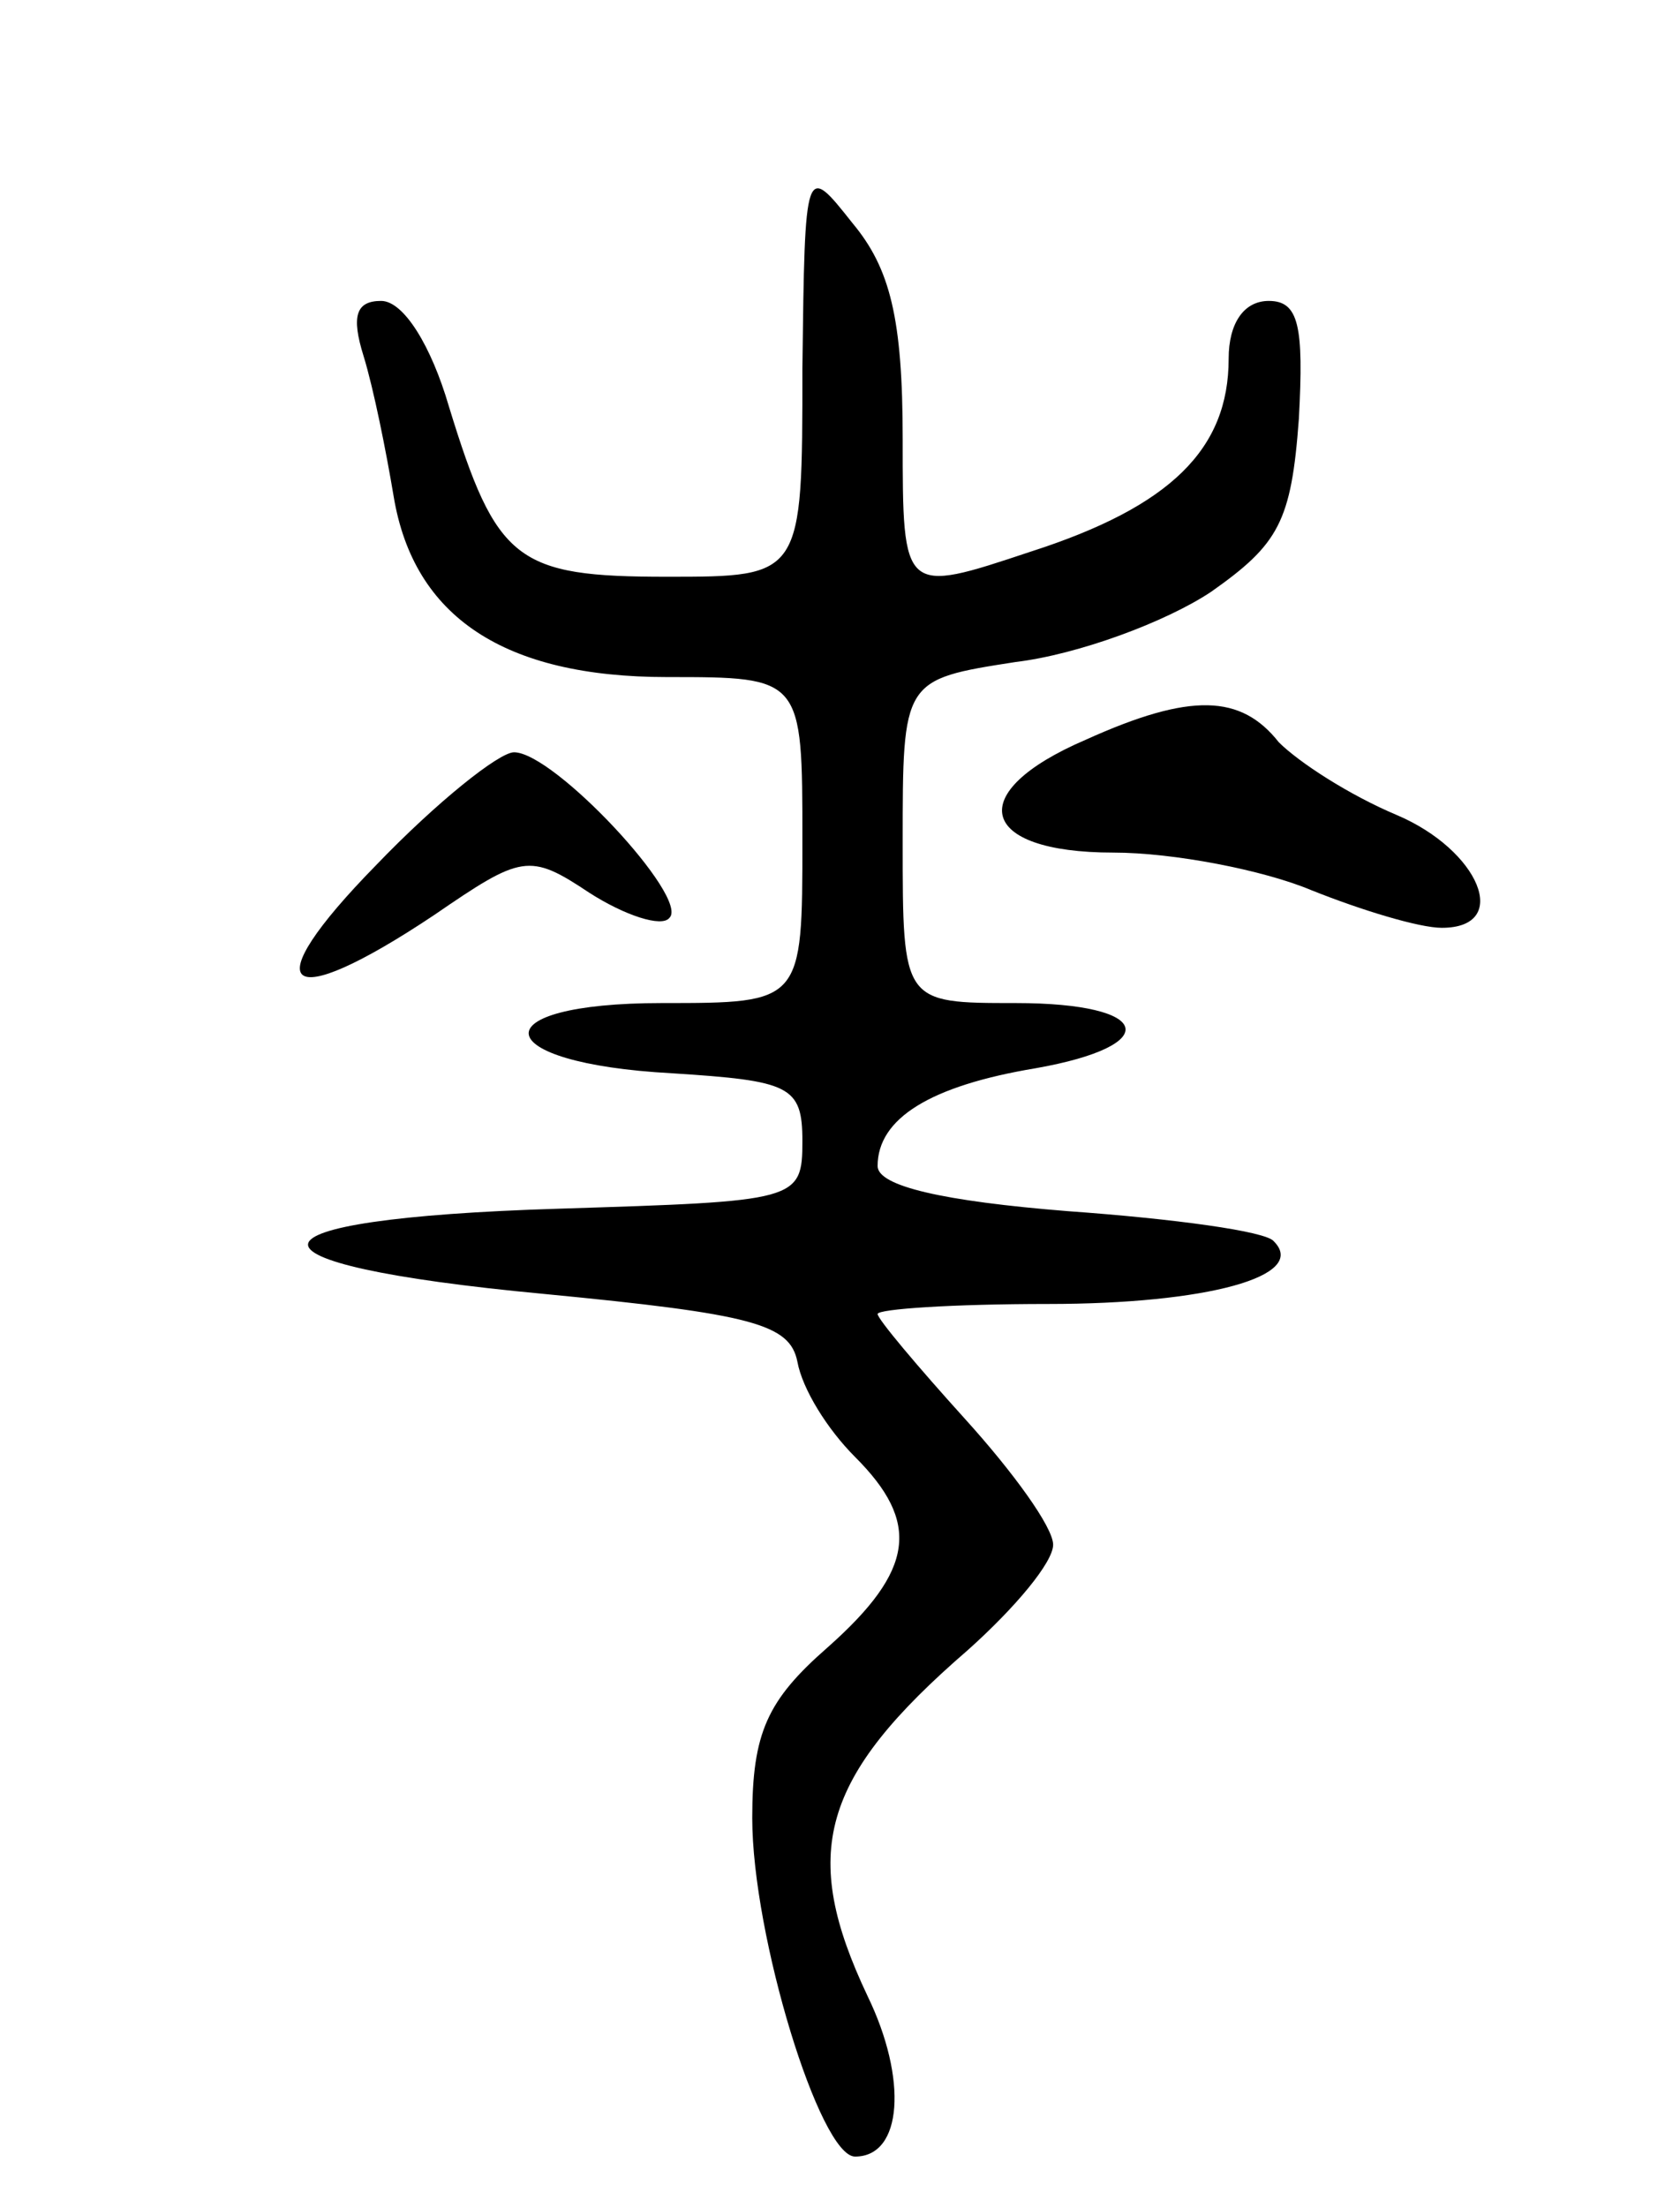 <svg version="1.0" xmlns="http://www.w3.org/2000/svg"
 width="67pt" height="88pt" viewBox="0 0 67 88"
 preserveAspectRatio="xMidYMid meet">
<g transform="translate(0,88) scale(0.1,-0.1)"
fill="#000000" stroke="none">
<path d="M320 733 c0 -83 0 -83 -54 -83 -60 0 -68 6 -87 68 -7 24 -18 42 -27
42 -10 0 -12 -6 -7 -22 4 -13 9 -38 12 -56 8 -48 44 -72 109 -72 54 0 54 0 54
-65 0 -65 0 -65 -56 -65 -73 0 -70 -24 4 -28 47 -3 52 -5 52 -27 0 -24 -2 -24
-97 -27 -131 -4 -134 -22 -6 -34 83 -8 98 -12 101 -27 2 -11 12 -27 23 -38 26
-26 24 -45 -11 -76 -24 -21 -30 -34 -30 -68 0 -47 27 -135 41 -135 19 0 21 31
5 64 -27 57 -19 87 40 138 19 17 34 35 34 42 0 7 -16 29 -35 50 -19 21 -35 40
-35 42 0 2 30 4 68 4 63 0 104 11 90 25 -3 4 -40 9 -82 12 -50 4 -76 10 -76
18 0 19 21 32 63 39 51 9 47 26 -8 26 -45 0 -45 0 -45 64 0 65 0 65 45 72 25
3 60 16 78 28 27 19 32 28 35 69 2 37 0 47 -12 47 -10 0 -16 -9 -16 -23 0 -36
-23 -59 -79 -77 -51 -17 -51 -17 -51 45 0 48 -5 68 -20 86 -19 24 -19 24 -20
-58z"/>
<path d="M433 585 c-49 -21 -43 -45 11 -45 24 0 60 -7 79 -15 20 -8 43 -15 52
-15 28 0 15 31 -18 45 -19 8 -39 21 -47 29 -15 19 -35 20 -77 1z"/>
<path d="M150 535 c-49 -50 -37 -60 23 -20 35 24 38 25 62 9 14 -9 29 -14 32
-10 8 8 -46 66 -62 66 -6 0 -31 -20 -55 -45z"/>
</g>
</svg>
